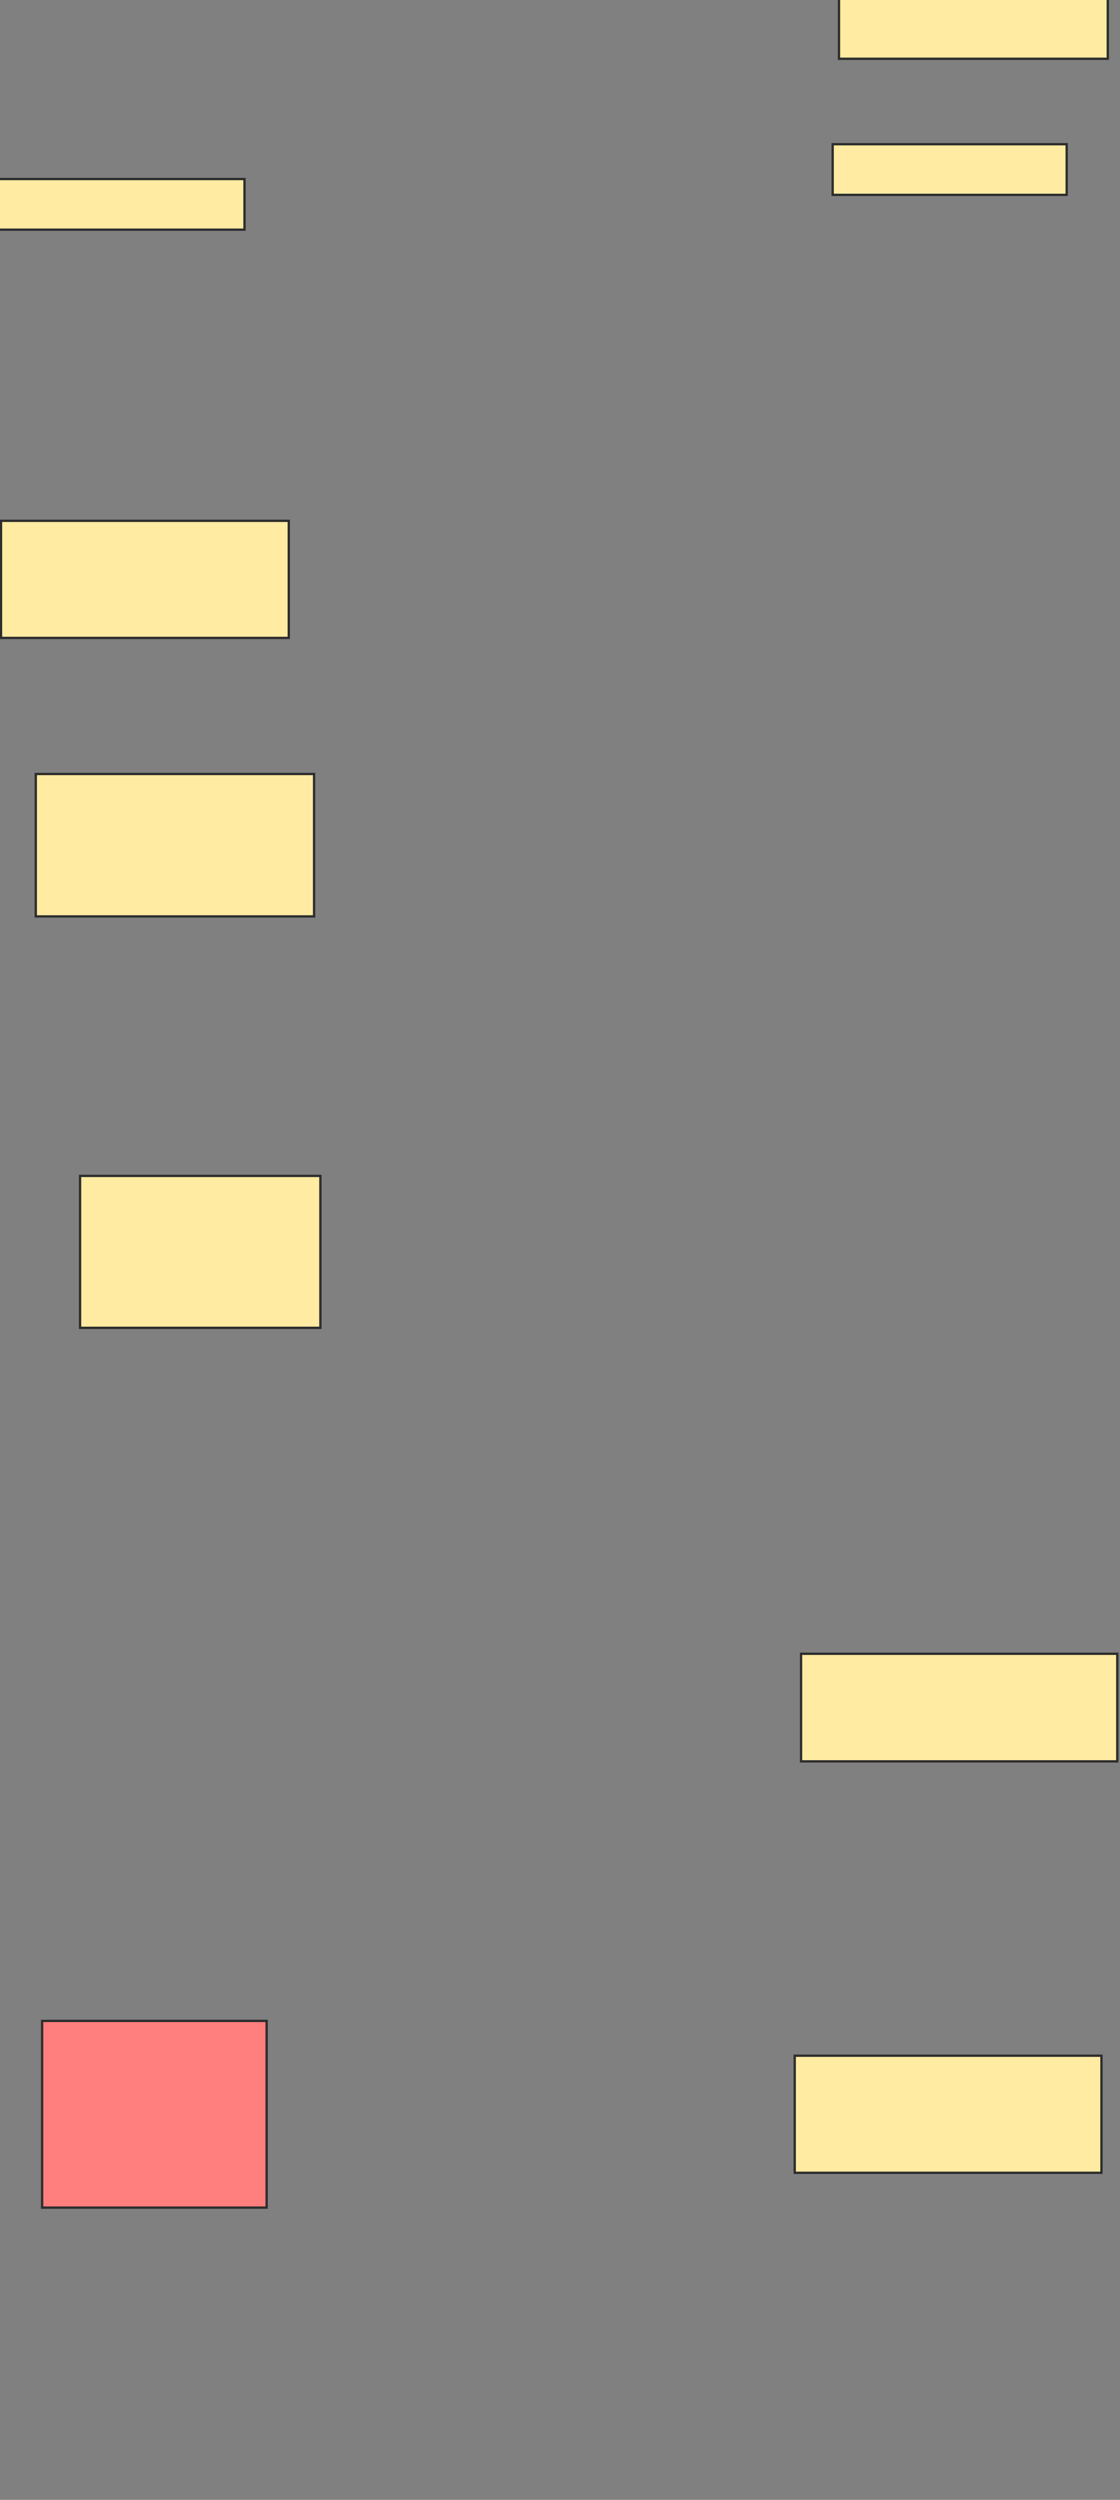 <svg xmlns="http://www.w3.org/2000/svg" width="482" height="1075">
 <rect width="100%" height="100%" fill="#808080" stroke="none"/>
 <!-- Created with Image Occlusion Enhanced -->
 <g>
  <title>Labels</title>
 </g>
 <g>
  <title>Masks</title>
  <rect id="6c6ded07b0594600960ac21565188f58-ao-1" height="21.774" width="106.149" y="76.991" x="-0.926" stroke="#2D2D2D" fill="#FFEBA2"/>
  <rect id="6c6ded07b0594600960ac21565188f58-ao-2" height="25.857" width="115.675" y="-0.58" x="361.07" stroke="#2D2D2D" fill="#FFEBA2"/>
  <rect id="6c6ded07b0594600960ac21565188f58-ao-3" height="21.774" width="100.706" y="62.021" x="358.348" stroke="#2D2D2D" fill="#FFEBA2"/>
  <rect id="6c6ded07b0594600960ac21565188f58-ao-4" height="50.353" width="123.841" y="223.967" x="0.434" stroke="#2D2D2D" fill="#FFEBA2"/>
  <rect id="6c6ded07b0594600960ac21565188f58-ao-5" height="61.24" width="119.758" y="332.838" x="15.404" stroke="#2D2D2D" fill="#FFEBA2"/>
  <rect id="6c6ded07b0594600960ac21565188f58-ao-6" height="65.323" width="103.427" y="505.67" x="34.457" stroke="#2D2D2D" fill="#FFEBA2"/>
  <rect id="6c6ded07b0594600960ac21565188f58-ao-7" height="46.27" width="136.089" y="711.164" x="344.739" stroke="#2D2D2D" fill="#FFEBA2"/>
  <rect id="6c6ded07b0594600960ac21565188f58-ao-8" height="80.292" width="96.623" y="869.027" x="18.126" stroke="#2D2D2D" fill="#FF7E7E" class="qshape"/>
  <rect id="6c6ded07b0594600960ac21565188f58-ao-9" height="50.353" width="132.006" y="883.997" x="342.017" stroke="#2D2D2D" fill="#FFEBA2"/>
 </g>
</svg>